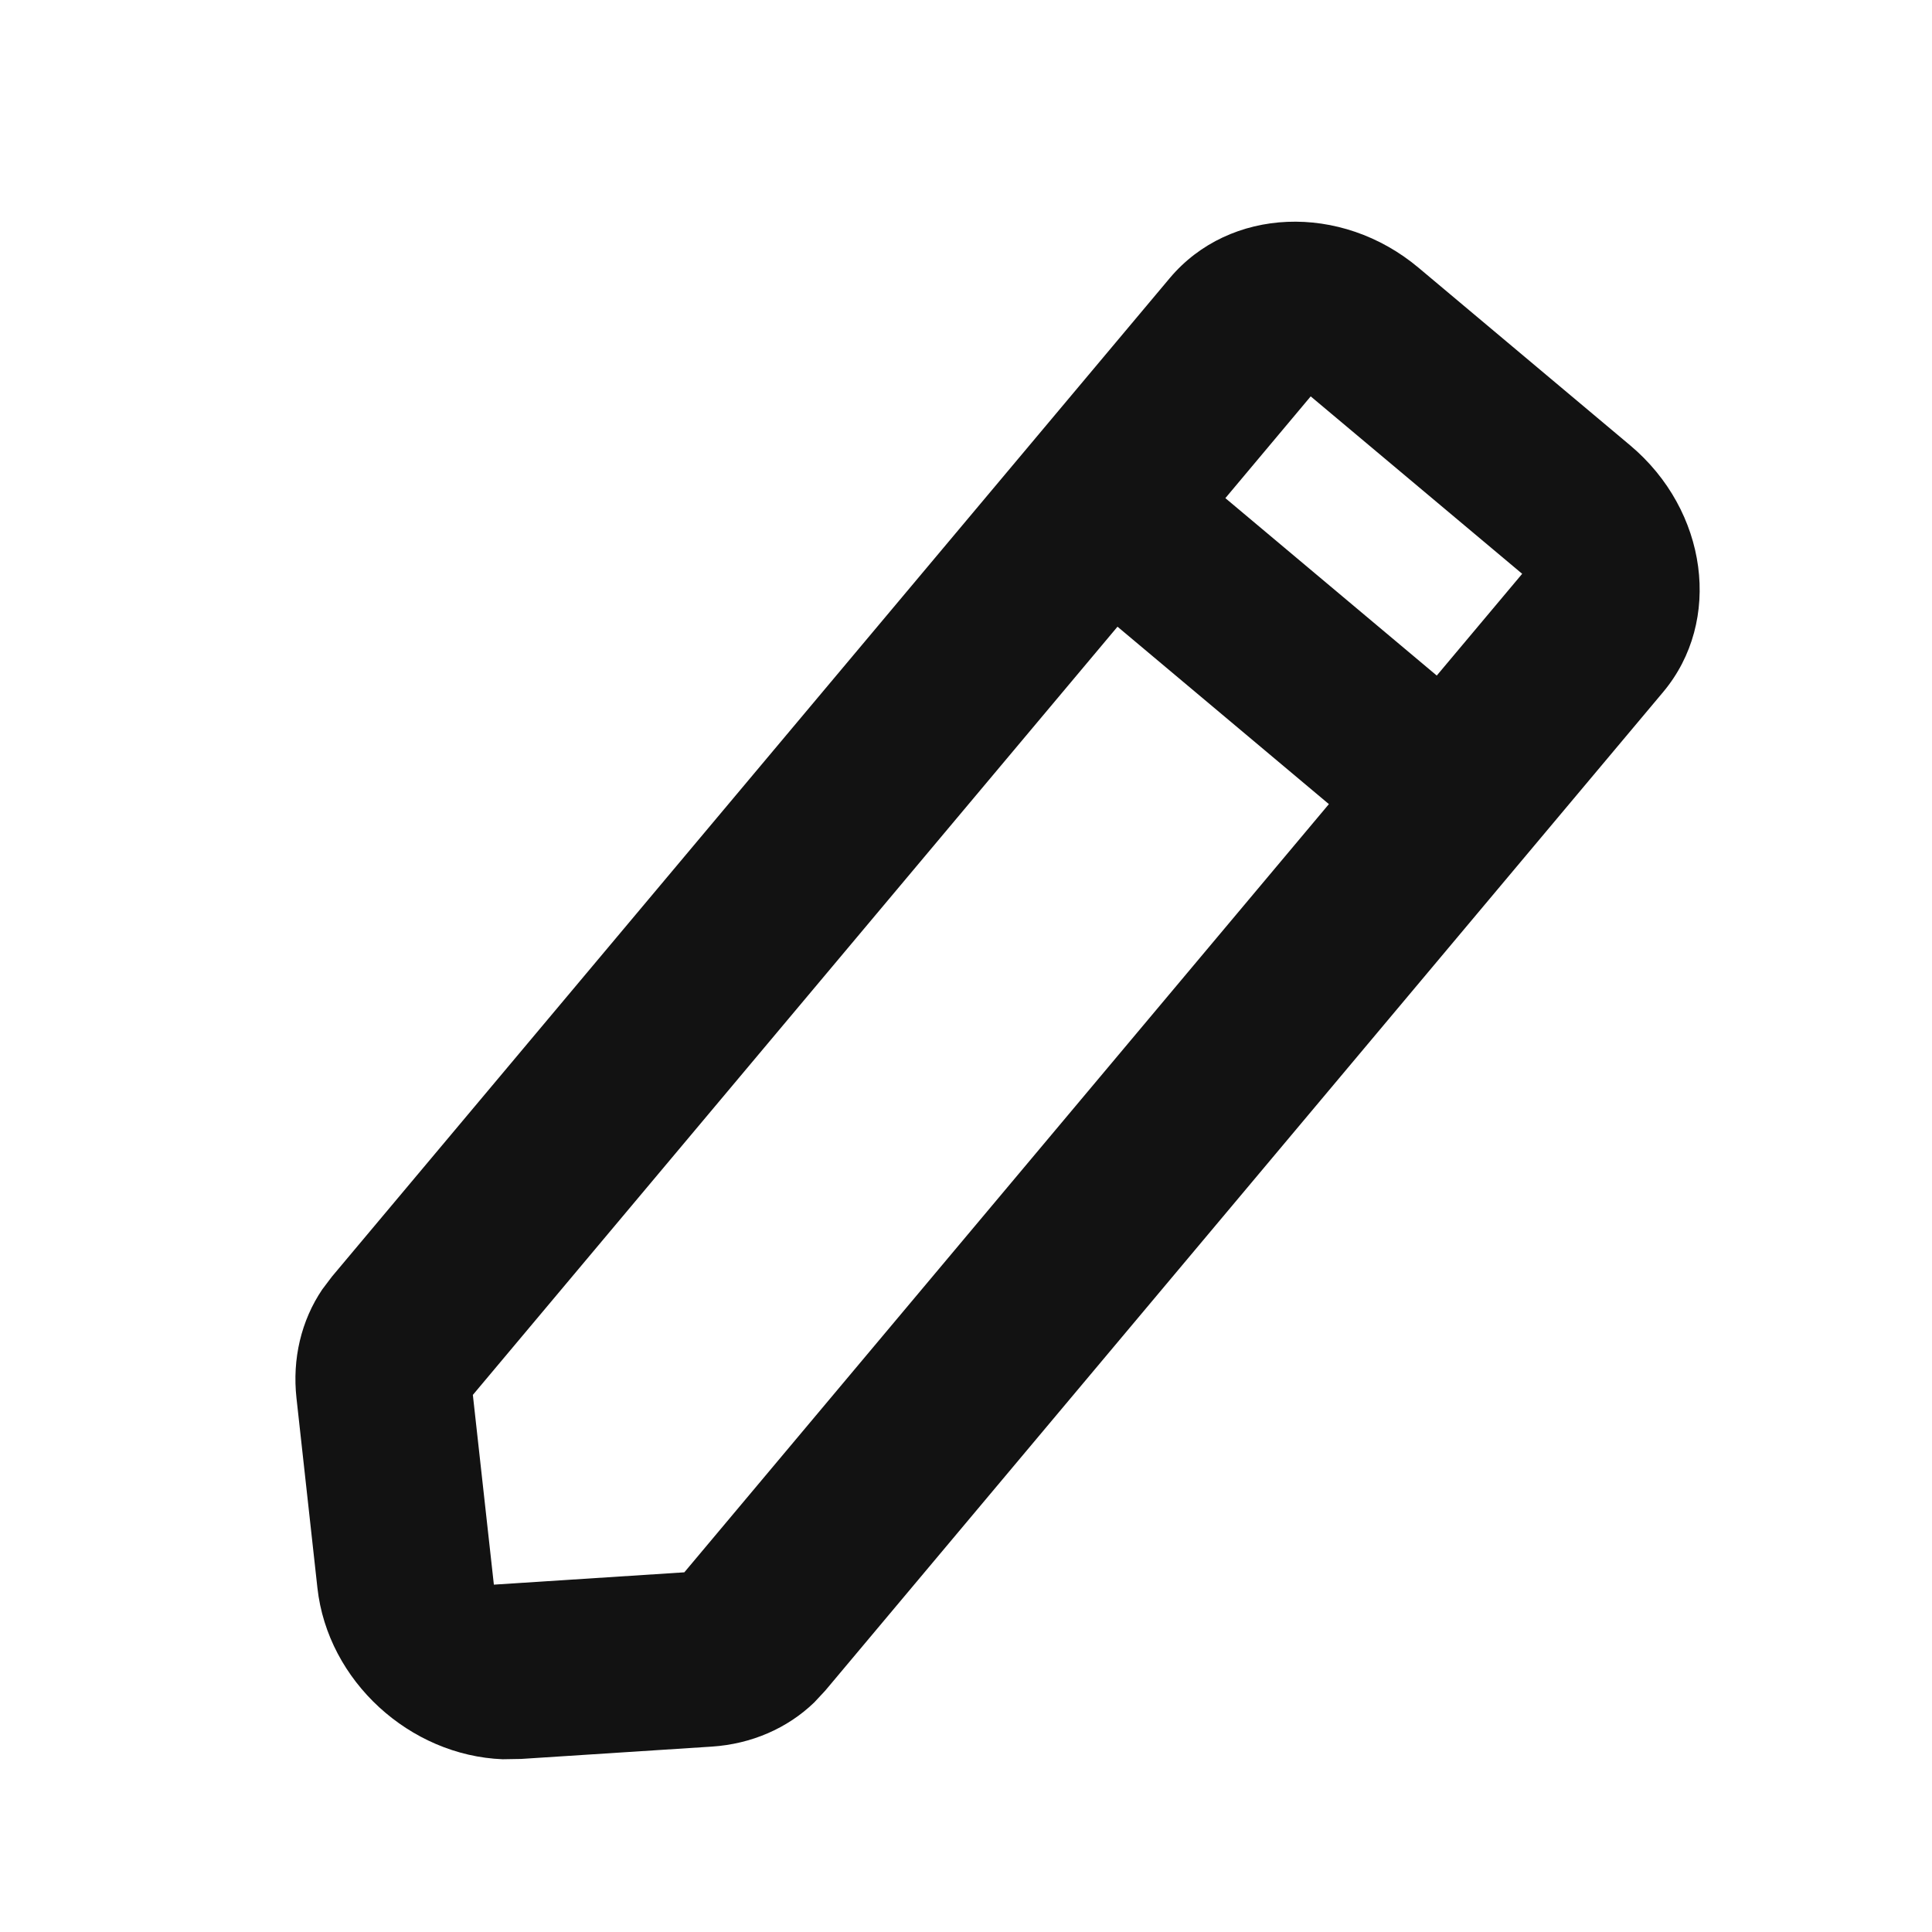 <svg width="24" height="24" viewBox="0 0 24 24" fill="none" xmlns="http://www.w3.org/2000/svg">
<path d="M13.882 7.785L16.508 9.989L8.501 19.532L6.135 19.685L5.874 17.328L13.882 7.785ZM18.909 7.128L17.848 8.392L15.222 6.188L16.282 4.924L18.909 7.128ZM4.123 15.859L4.003 16.018C3.742 16.404 3.629 16.88 3.683 17.368L3.943 19.725C4.071 20.885 5.093 21.809 6.244 21.854L6.476 21.85L8.842 21.697C9.332 21.665 9.781 21.471 10.116 21.147L10.252 21.001L20.66 8.597C21.4 7.715 21.216 6.342 20.249 5.531L17.623 3.327C16.656 2.515 15.272 2.573 14.531 3.455L4.123 15.859Z" fill="#121212"/>
</svg>
